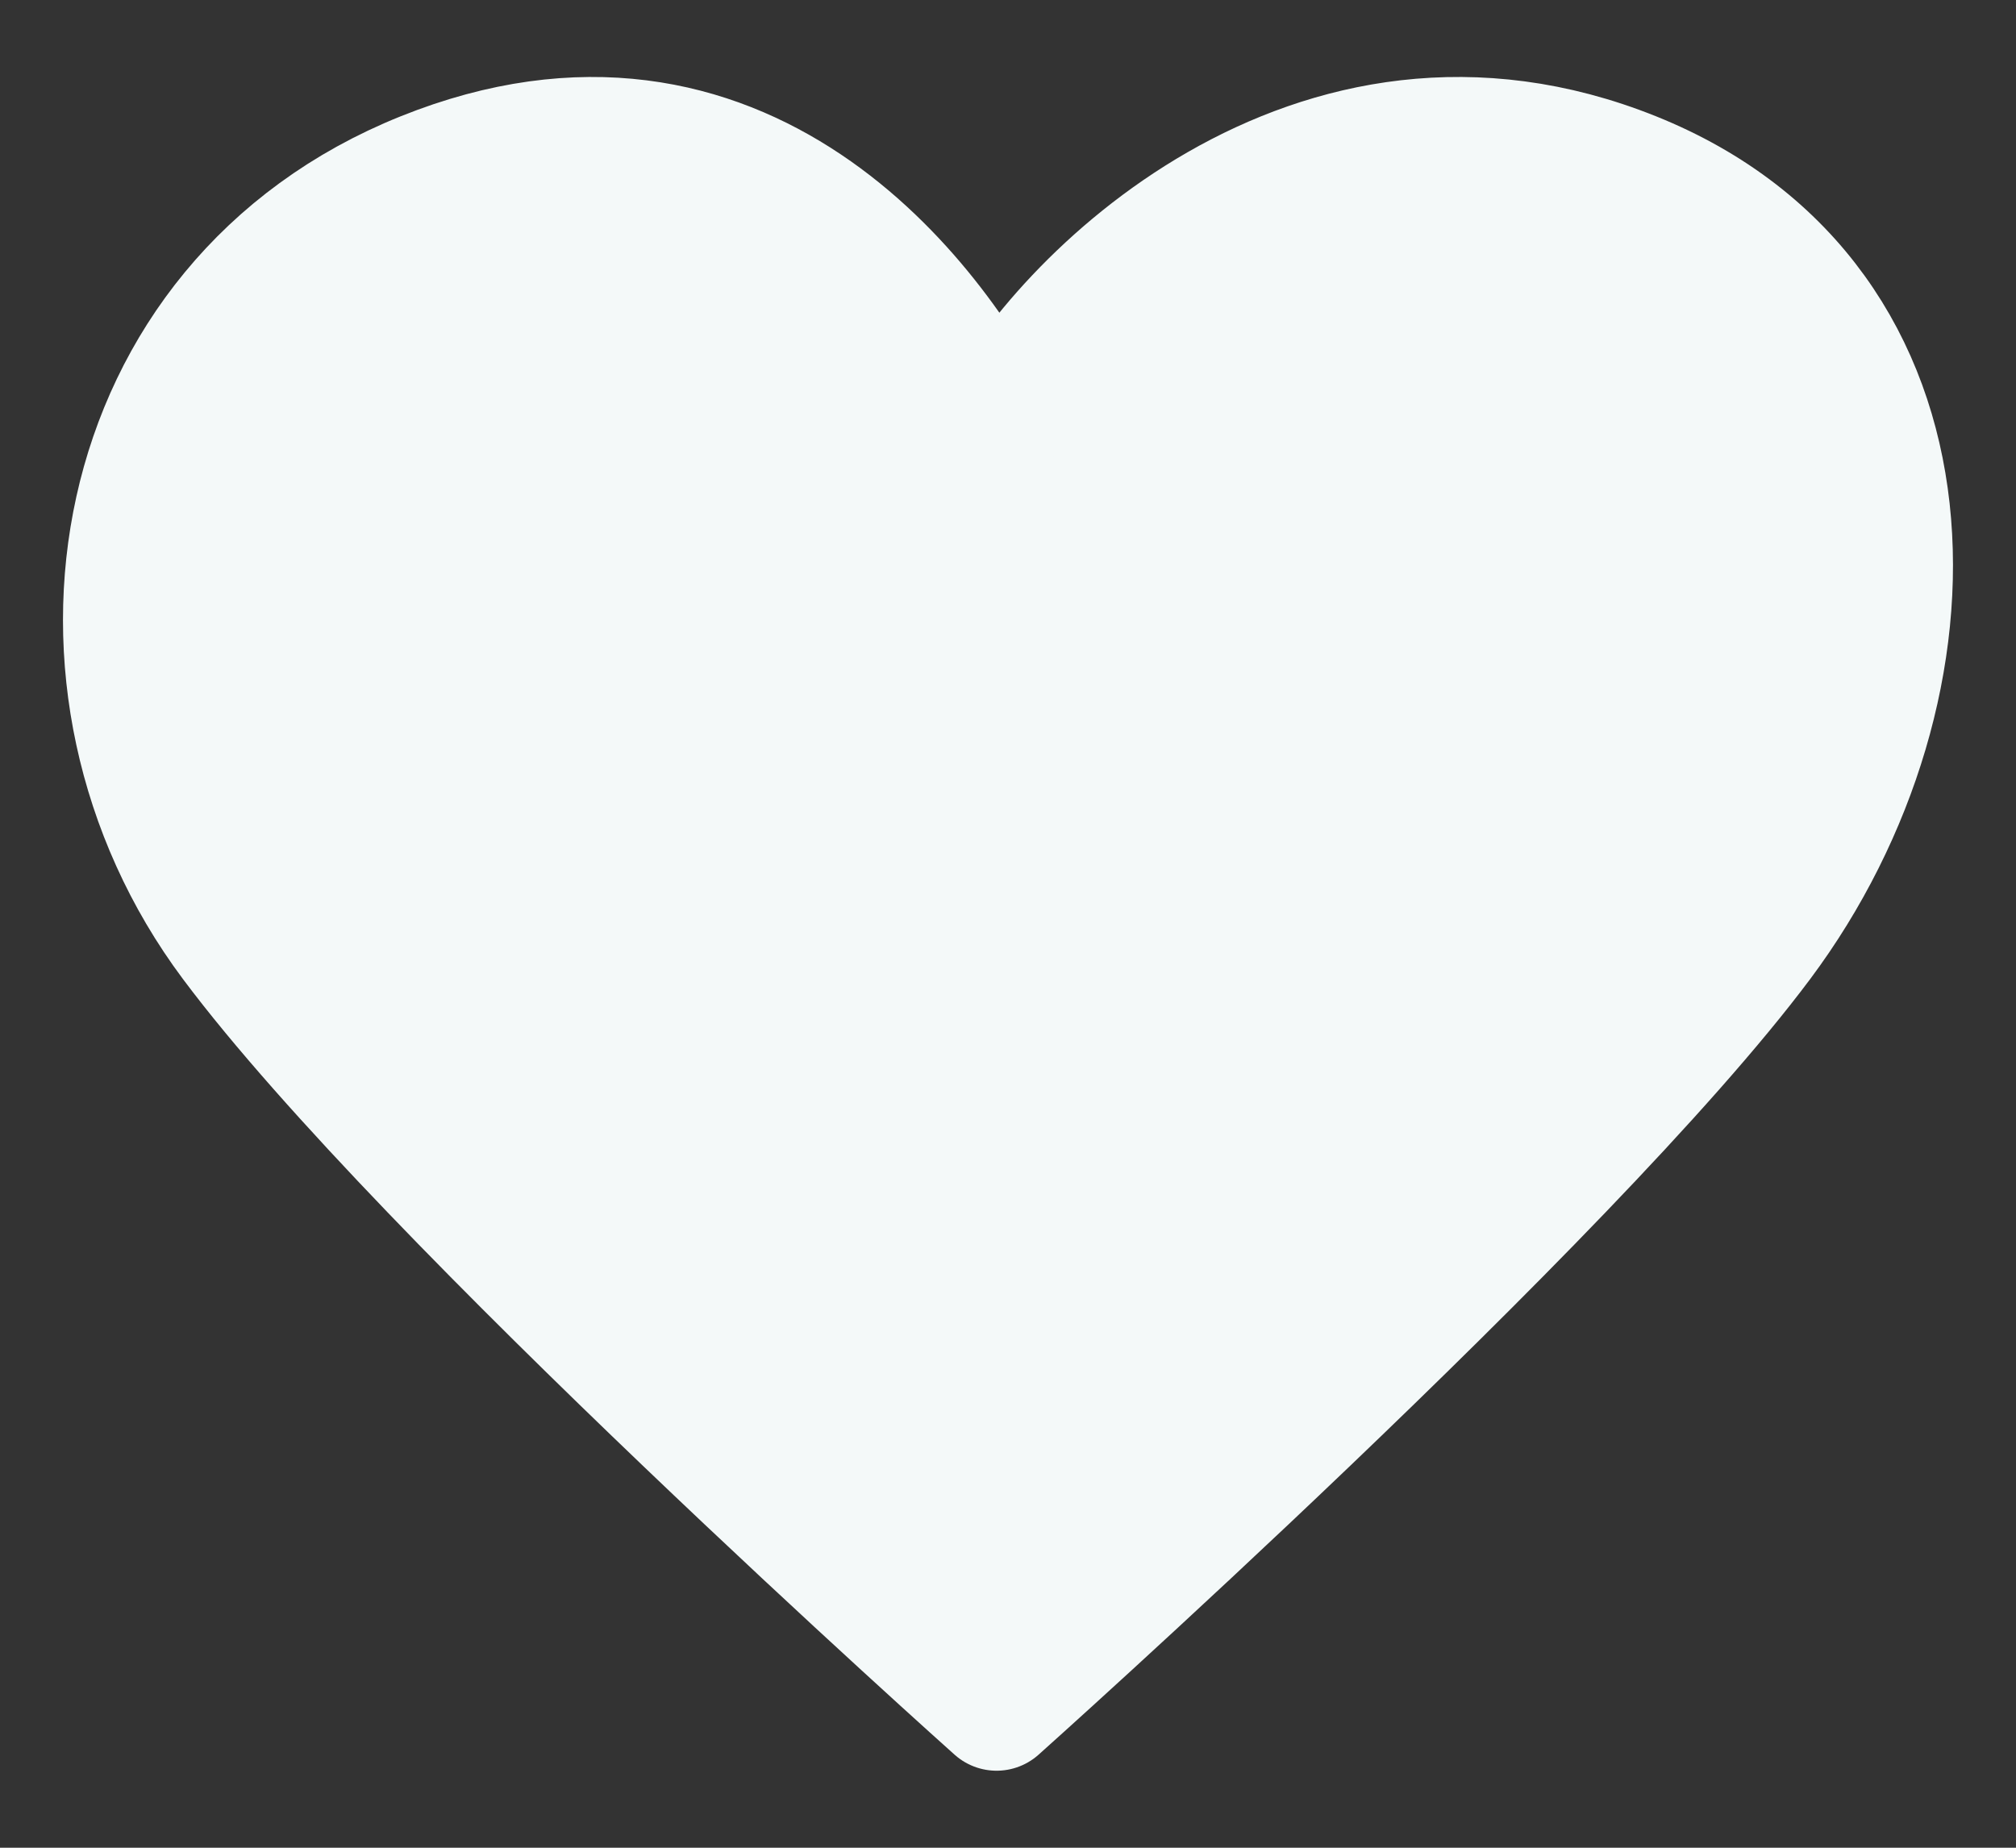 <svg width="24" height="22" viewBox="0 0 24 22" fill="none" xmlns="http://www.w3.org/2000/svg">
<rect x="0" y="0" width="24" height="22" fill="#333333" stroke="none"/>
<path d="M2.778 11.207C0.506 8.165 1.263 3.602 5.049 2.081C8.835 0.56 11.107 3.602 11.864 5.123C12.621 3.602 15.65 0.56 19.436 2.081C23.221 3.602 23.221 8.165 20.95 11.207C18.678 14.249 11.864 20.333 11.864 20.333C11.864 20.333 5.049 14.249 2.778 11.207Z" fill="#F4F9F9" stroke="#F4F9F9" stroke-width="1.5" stroke-linecap="round" stroke-linejoin="round"/>
</svg>

